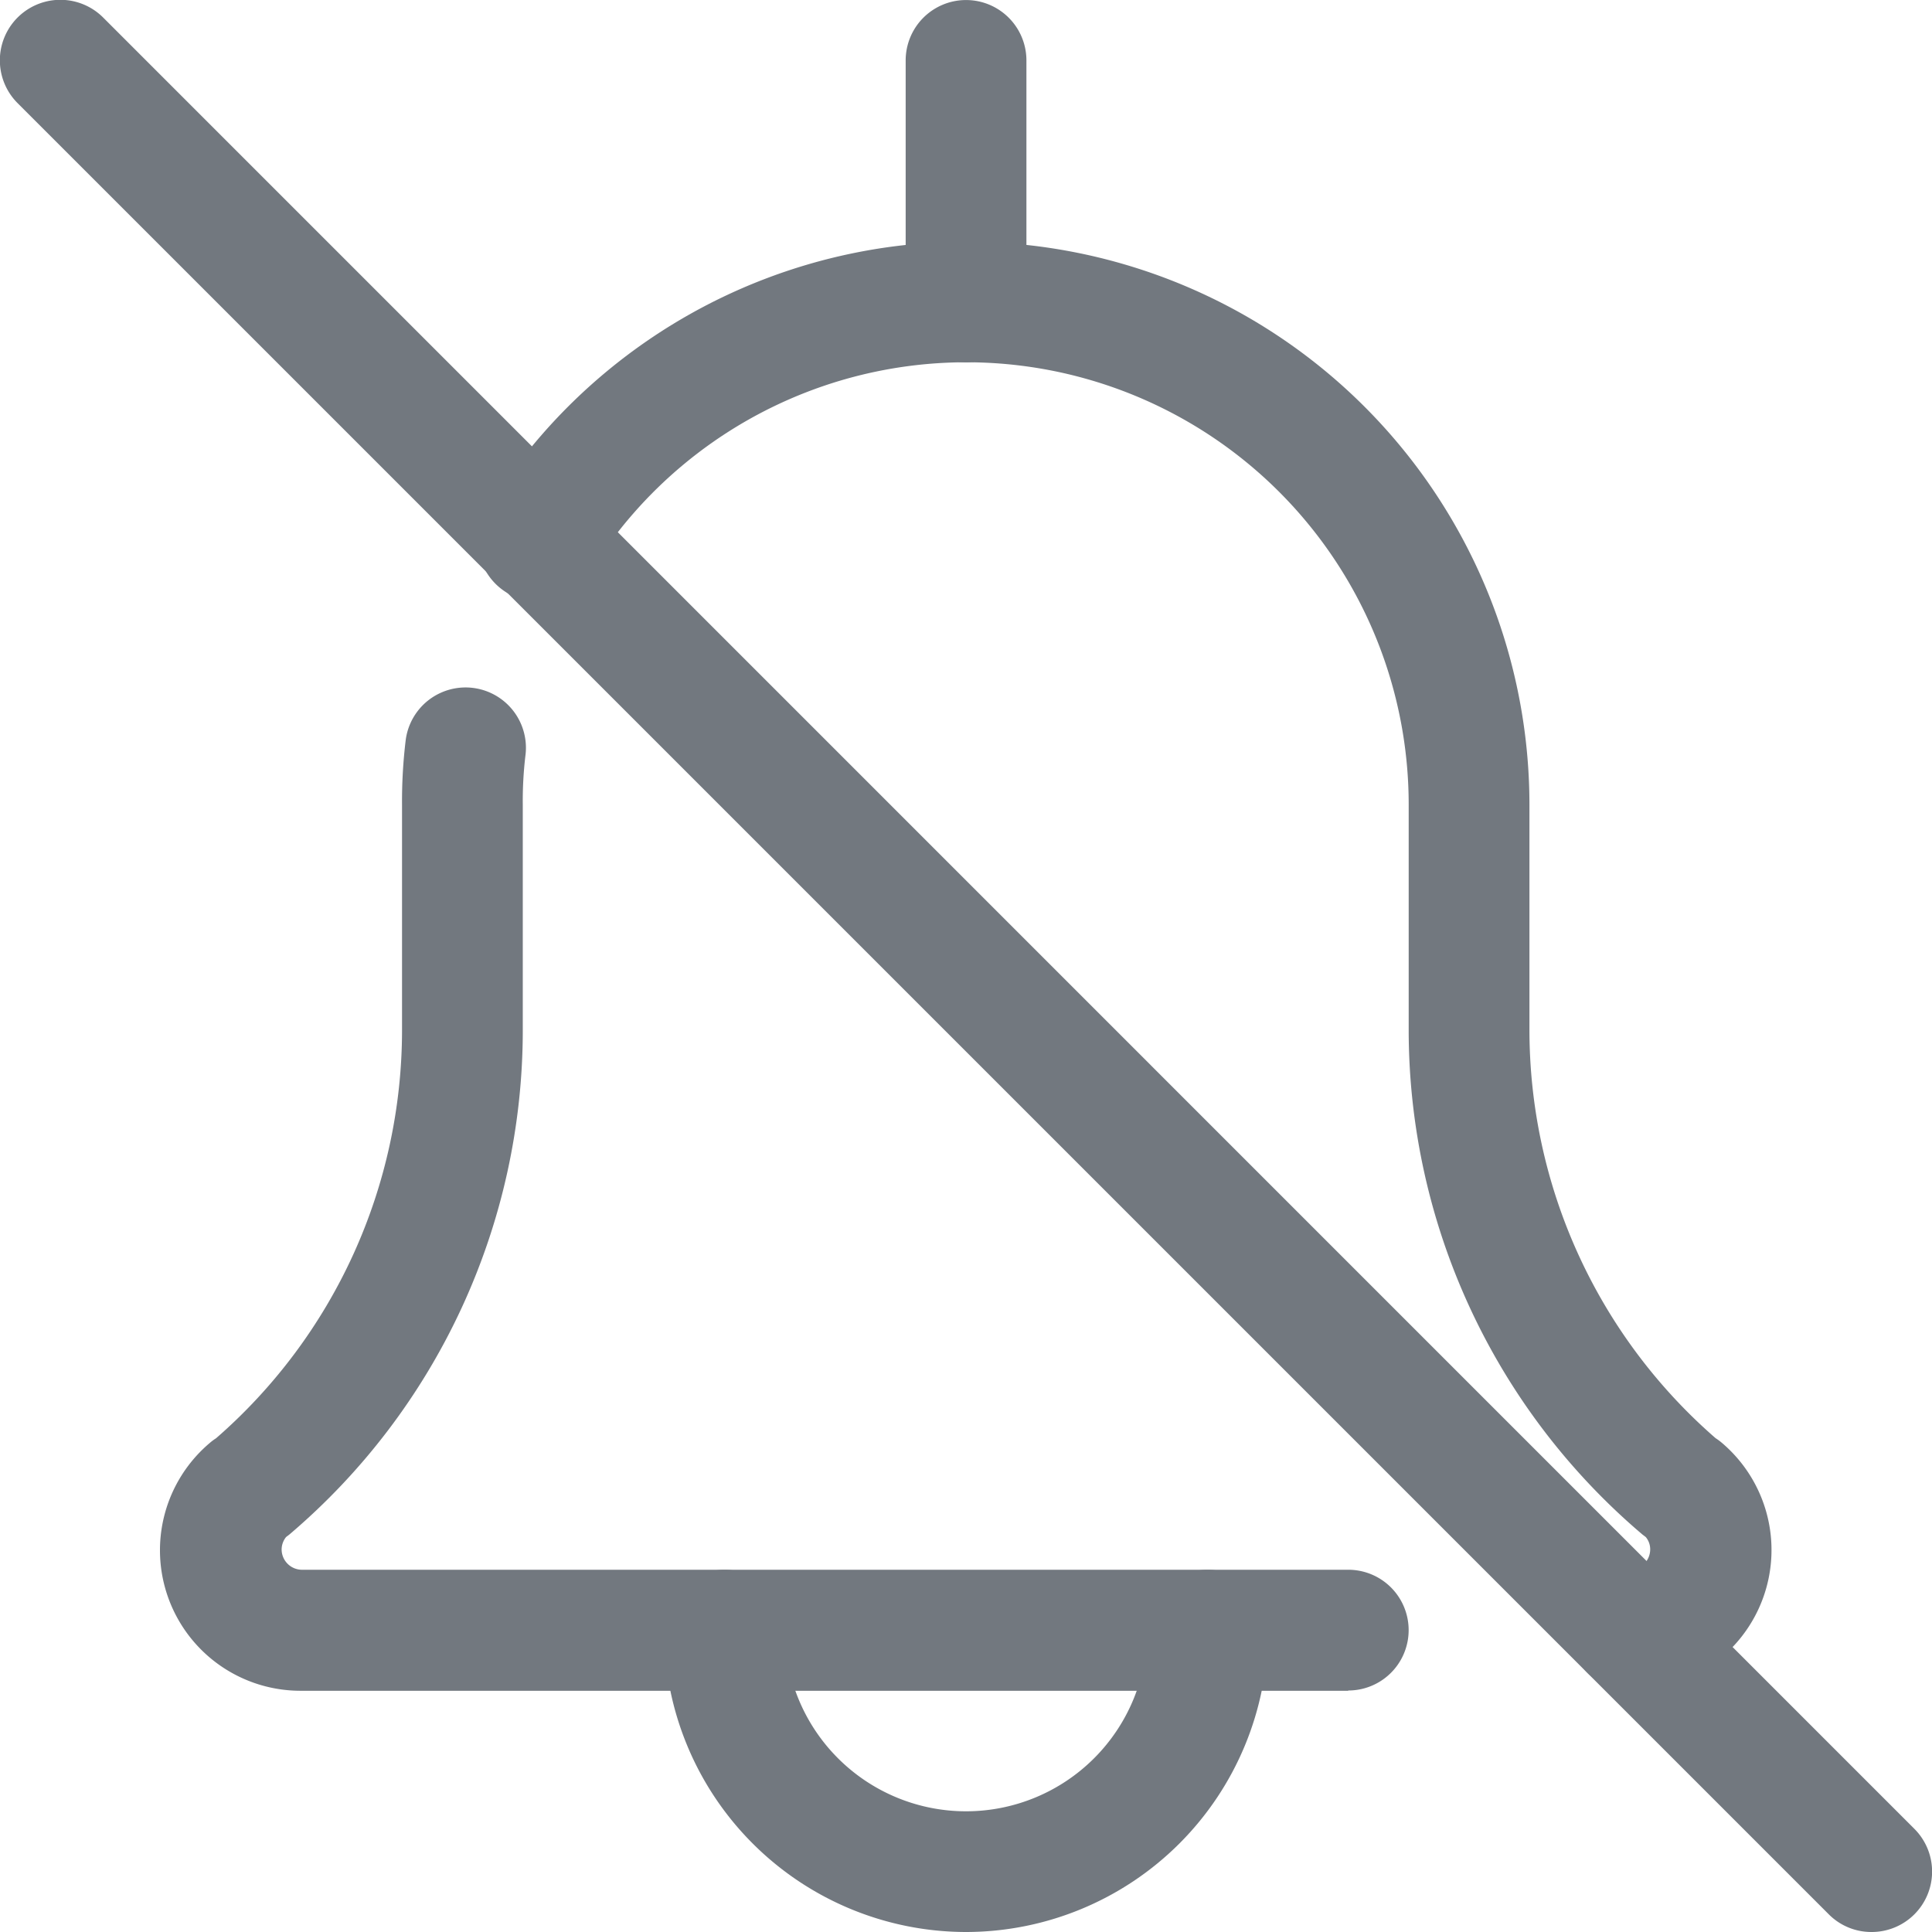 <svg id="ico_bell_no" xmlns="http://www.w3.org/2000/svg" xmlns:xlink="http://www.w3.org/1999/xlink" width="22" height="22" viewBox="0 0 22 22">
  <defs>
    <clipPath id="clip-path">
      <rect id="사각형_321" data-name="사각형 321" width="22" height="22" fill="#72787f" stroke="#707070" stroke-width="1"/>
    </clipPath>
  </defs>
  <g id="icon_bell" clip-path="url(#clip-path)">
    <g id="bell_1_" data-name="bell (1)" transform="translate(0 0)">
      <path id="패스_701" data-name="패스 701" d="M13.75,28.5a3.441,3.441,0,0,1-3.437-3.437.687.687,0,1,1,1.375,0,2.062,2.062,0,0,0,4.125,0,.687.687,0,1,1,1.375,0A3.441,3.441,0,0,1,13.75,28.5Zm0,0" transform="translate(-2.75 -6.5)" fill="#72787f"/>
      <path id="패스_702" data-name="패스 702" d="M20.546,20.25a.687.687,0,1,1,0-1.375.232.232,0,0,0,.229-.229.218.218,0,0,0-.05-.143l-.038-.029a7.536,7.536,0,0,1-2.662-5.748V10.167A5.037,5.037,0,0,0,8.709,7.505a.688.688,0,1,1-1.168-.726A6.413,6.413,0,0,1,19.4,10.167v2.558a6.165,6.165,0,0,0,2.12,4.652.617.617,0,0,1,.068.05,1.6,1.6,0,0,1-1.042,2.823Zm0,0" transform="translate(-1.984 -1)" fill="#72787f"/>
      <path id="패스_703" data-name="패스 703" d="M16.02,22.1H4.1a1.6,1.6,0,0,1-1.043-2.823.58.58,0,0,1,.07-.052,6.163,6.163,0,0,0,2.118-4.65V12.014a5.783,5.783,0,0,1,.042-.741.687.687,0,0,1,1.363.179,4.364,4.364,0,0,0-.03.562v2.558A7.537,7.537,0,0,1,3.963,20.32l-.038.029a.227.227,0,0,0-.051.144.232.232,0,0,0,.229.229H16.02a.687.687,0,1,1,0,1.375Zm0,0" transform="translate(-0.667 -2.847)" fill="#72787f"/>
      <path id="패스_704" data-name="패스 704" d="M14.75,4.126a.688.688,0,0,1-.687-.687V.688a.687.687,0,0,1,1.375,0v2.75A.688.688,0,0,1,14.75,4.126Zm0,0" transform="translate(-3.75 0)" fill="#72787f"/>
      <path id="패스_705" data-name="패스 705" d="M21.312,22a.683.683,0,0,1-.486-.2L.2,1.174A.688.688,0,0,1,1.175.2L21.8,20.826A.688.688,0,0,1,21.312,22Zm0,0" transform="translate(0 0)" fill="#72787f"/>
    </g>
  </g>
</svg>
